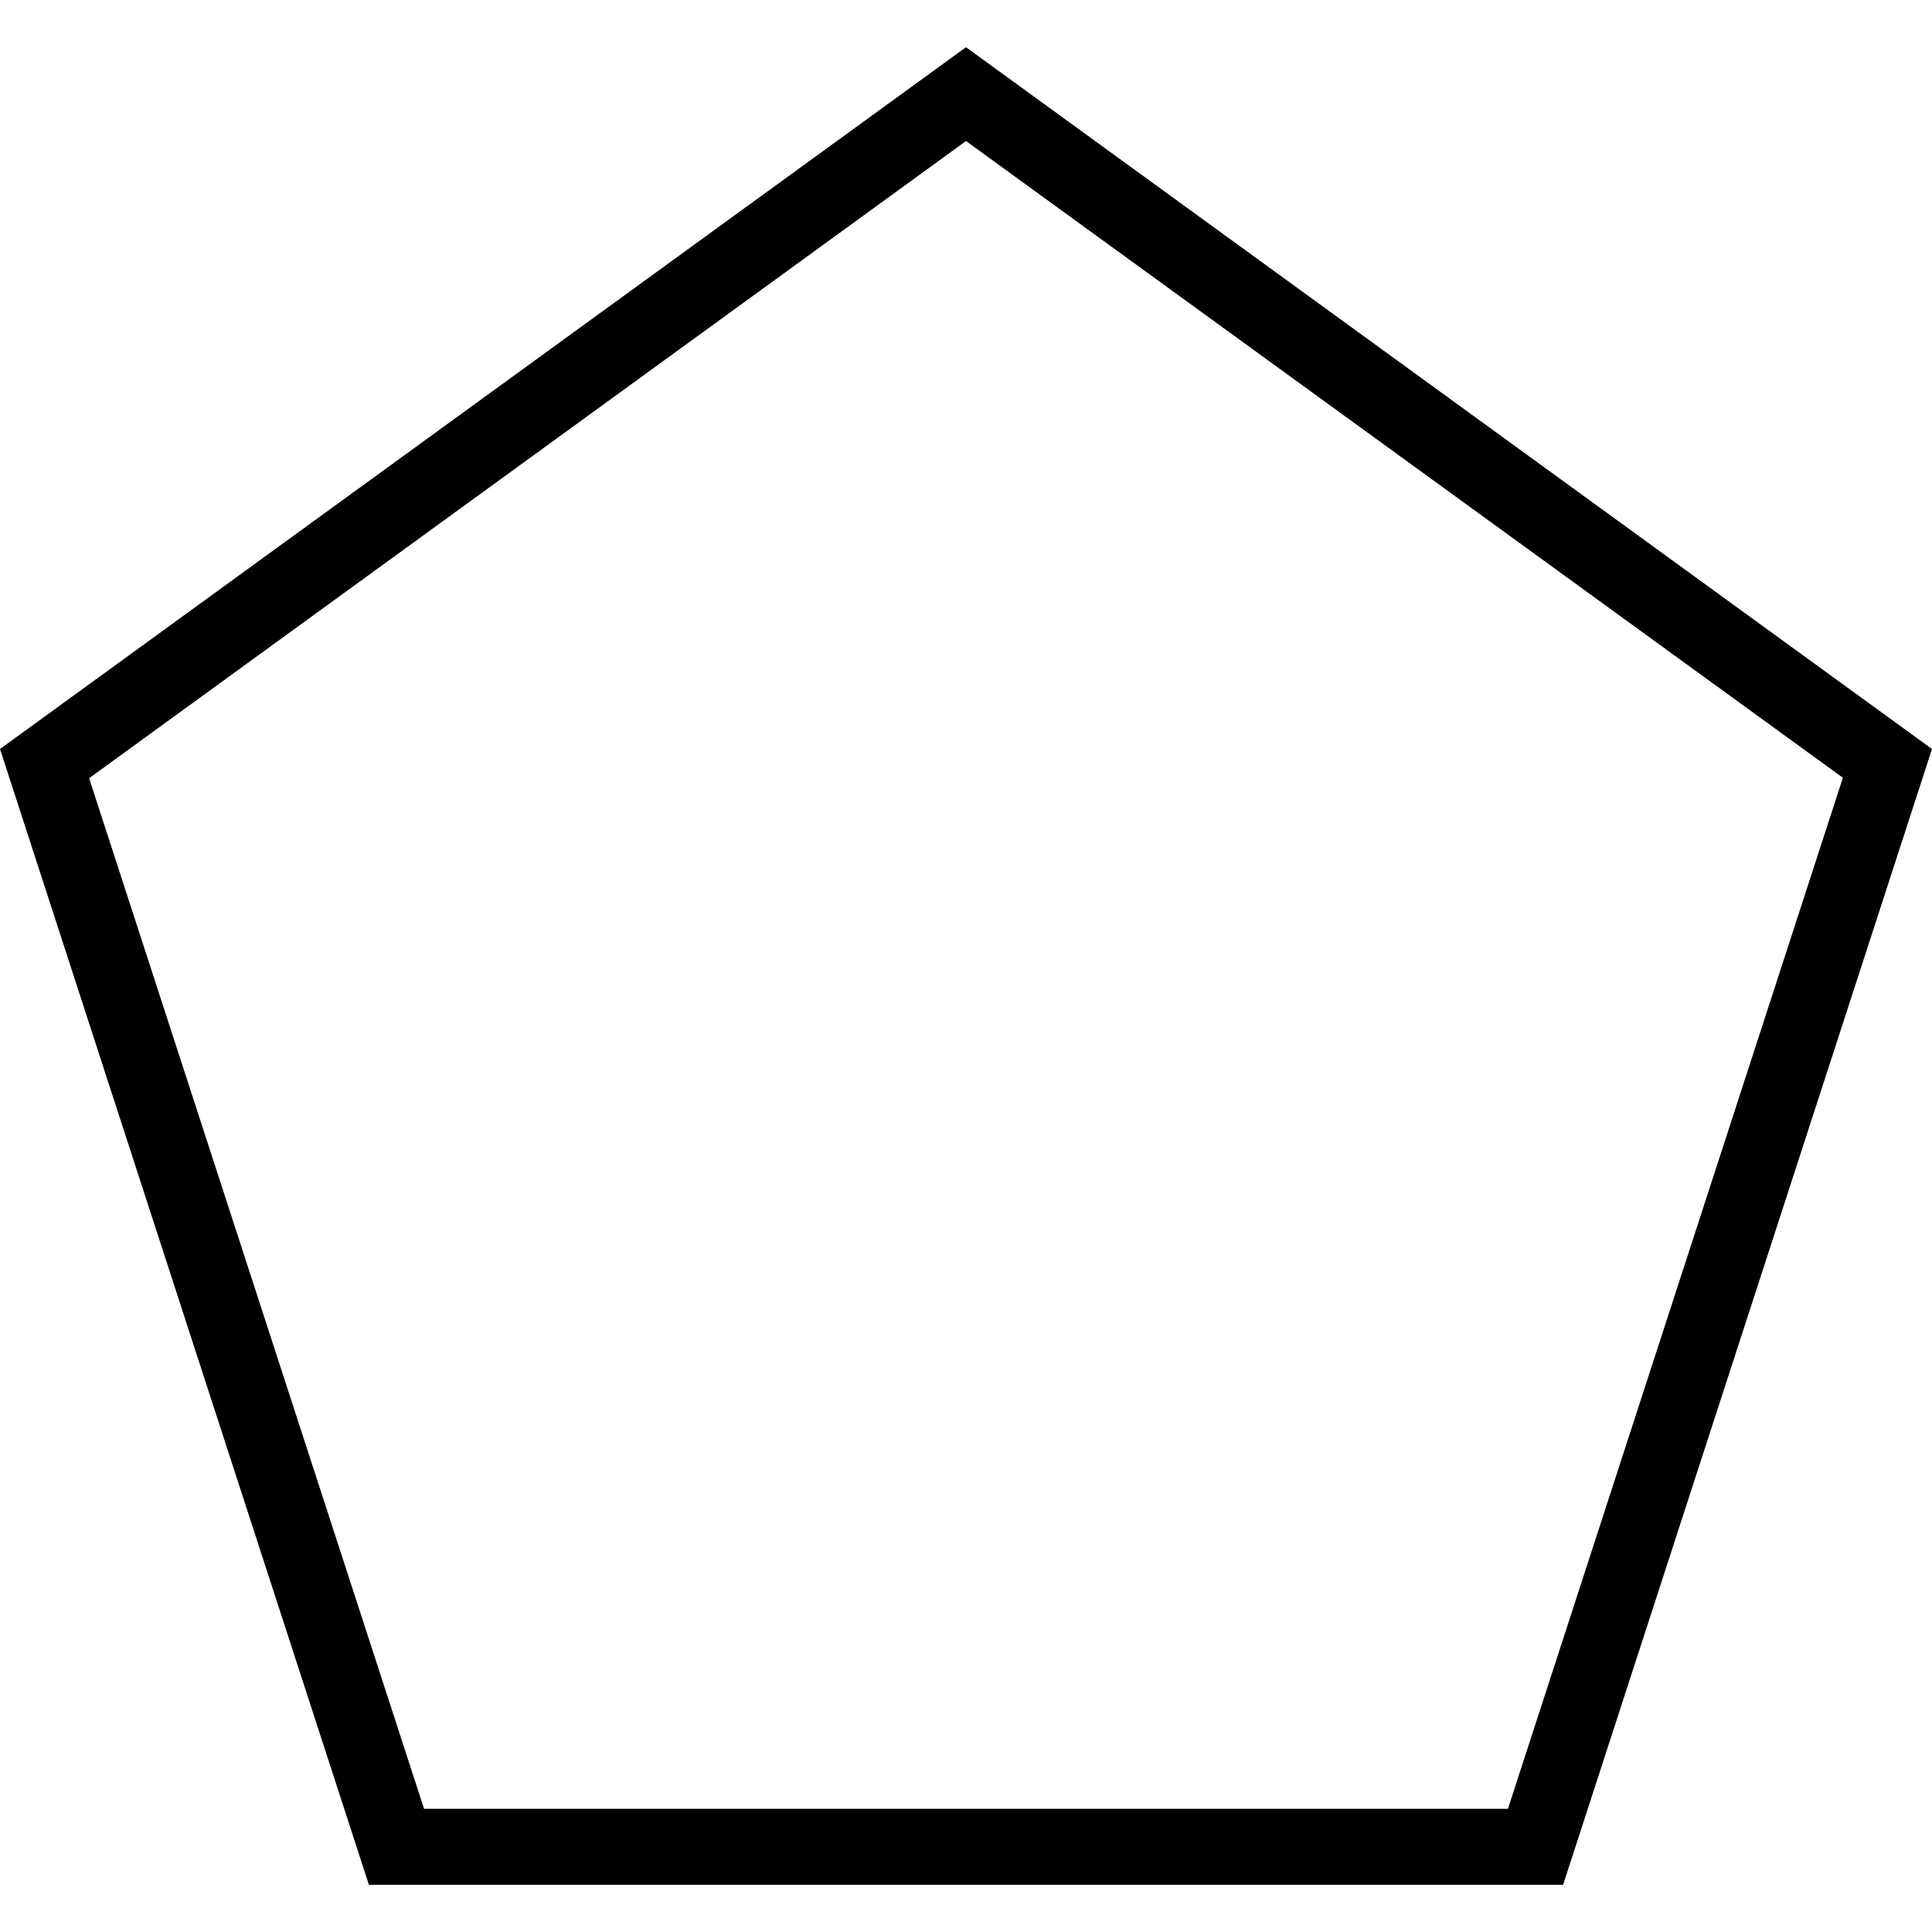 <?xml version="1.0" encoding="UTF-8"?>
<svg xmlns="http://www.w3.org/2000/svg" xmlns:xlink="http://www.w3.org/1999/xlink" width="16px" height="16px" viewBox="0 0 16 16" version="1.1">
<g id="surface1">
<path style=" stroke:none;fill-rule:nonzero;fill:rgb(0%,0%,0%);fill-opacity:1;" d="M 12.945 15.609 L 3.055 15.609 L 0 6.203 L 8 0.391 L 16 6.203 Z M 3.512 14.98 L 12.488 14.98 L 15.262 6.441 L 8 1.168 L 0.738 6.445 Z M 3.512 14.98 "/>
</g>
</svg>
